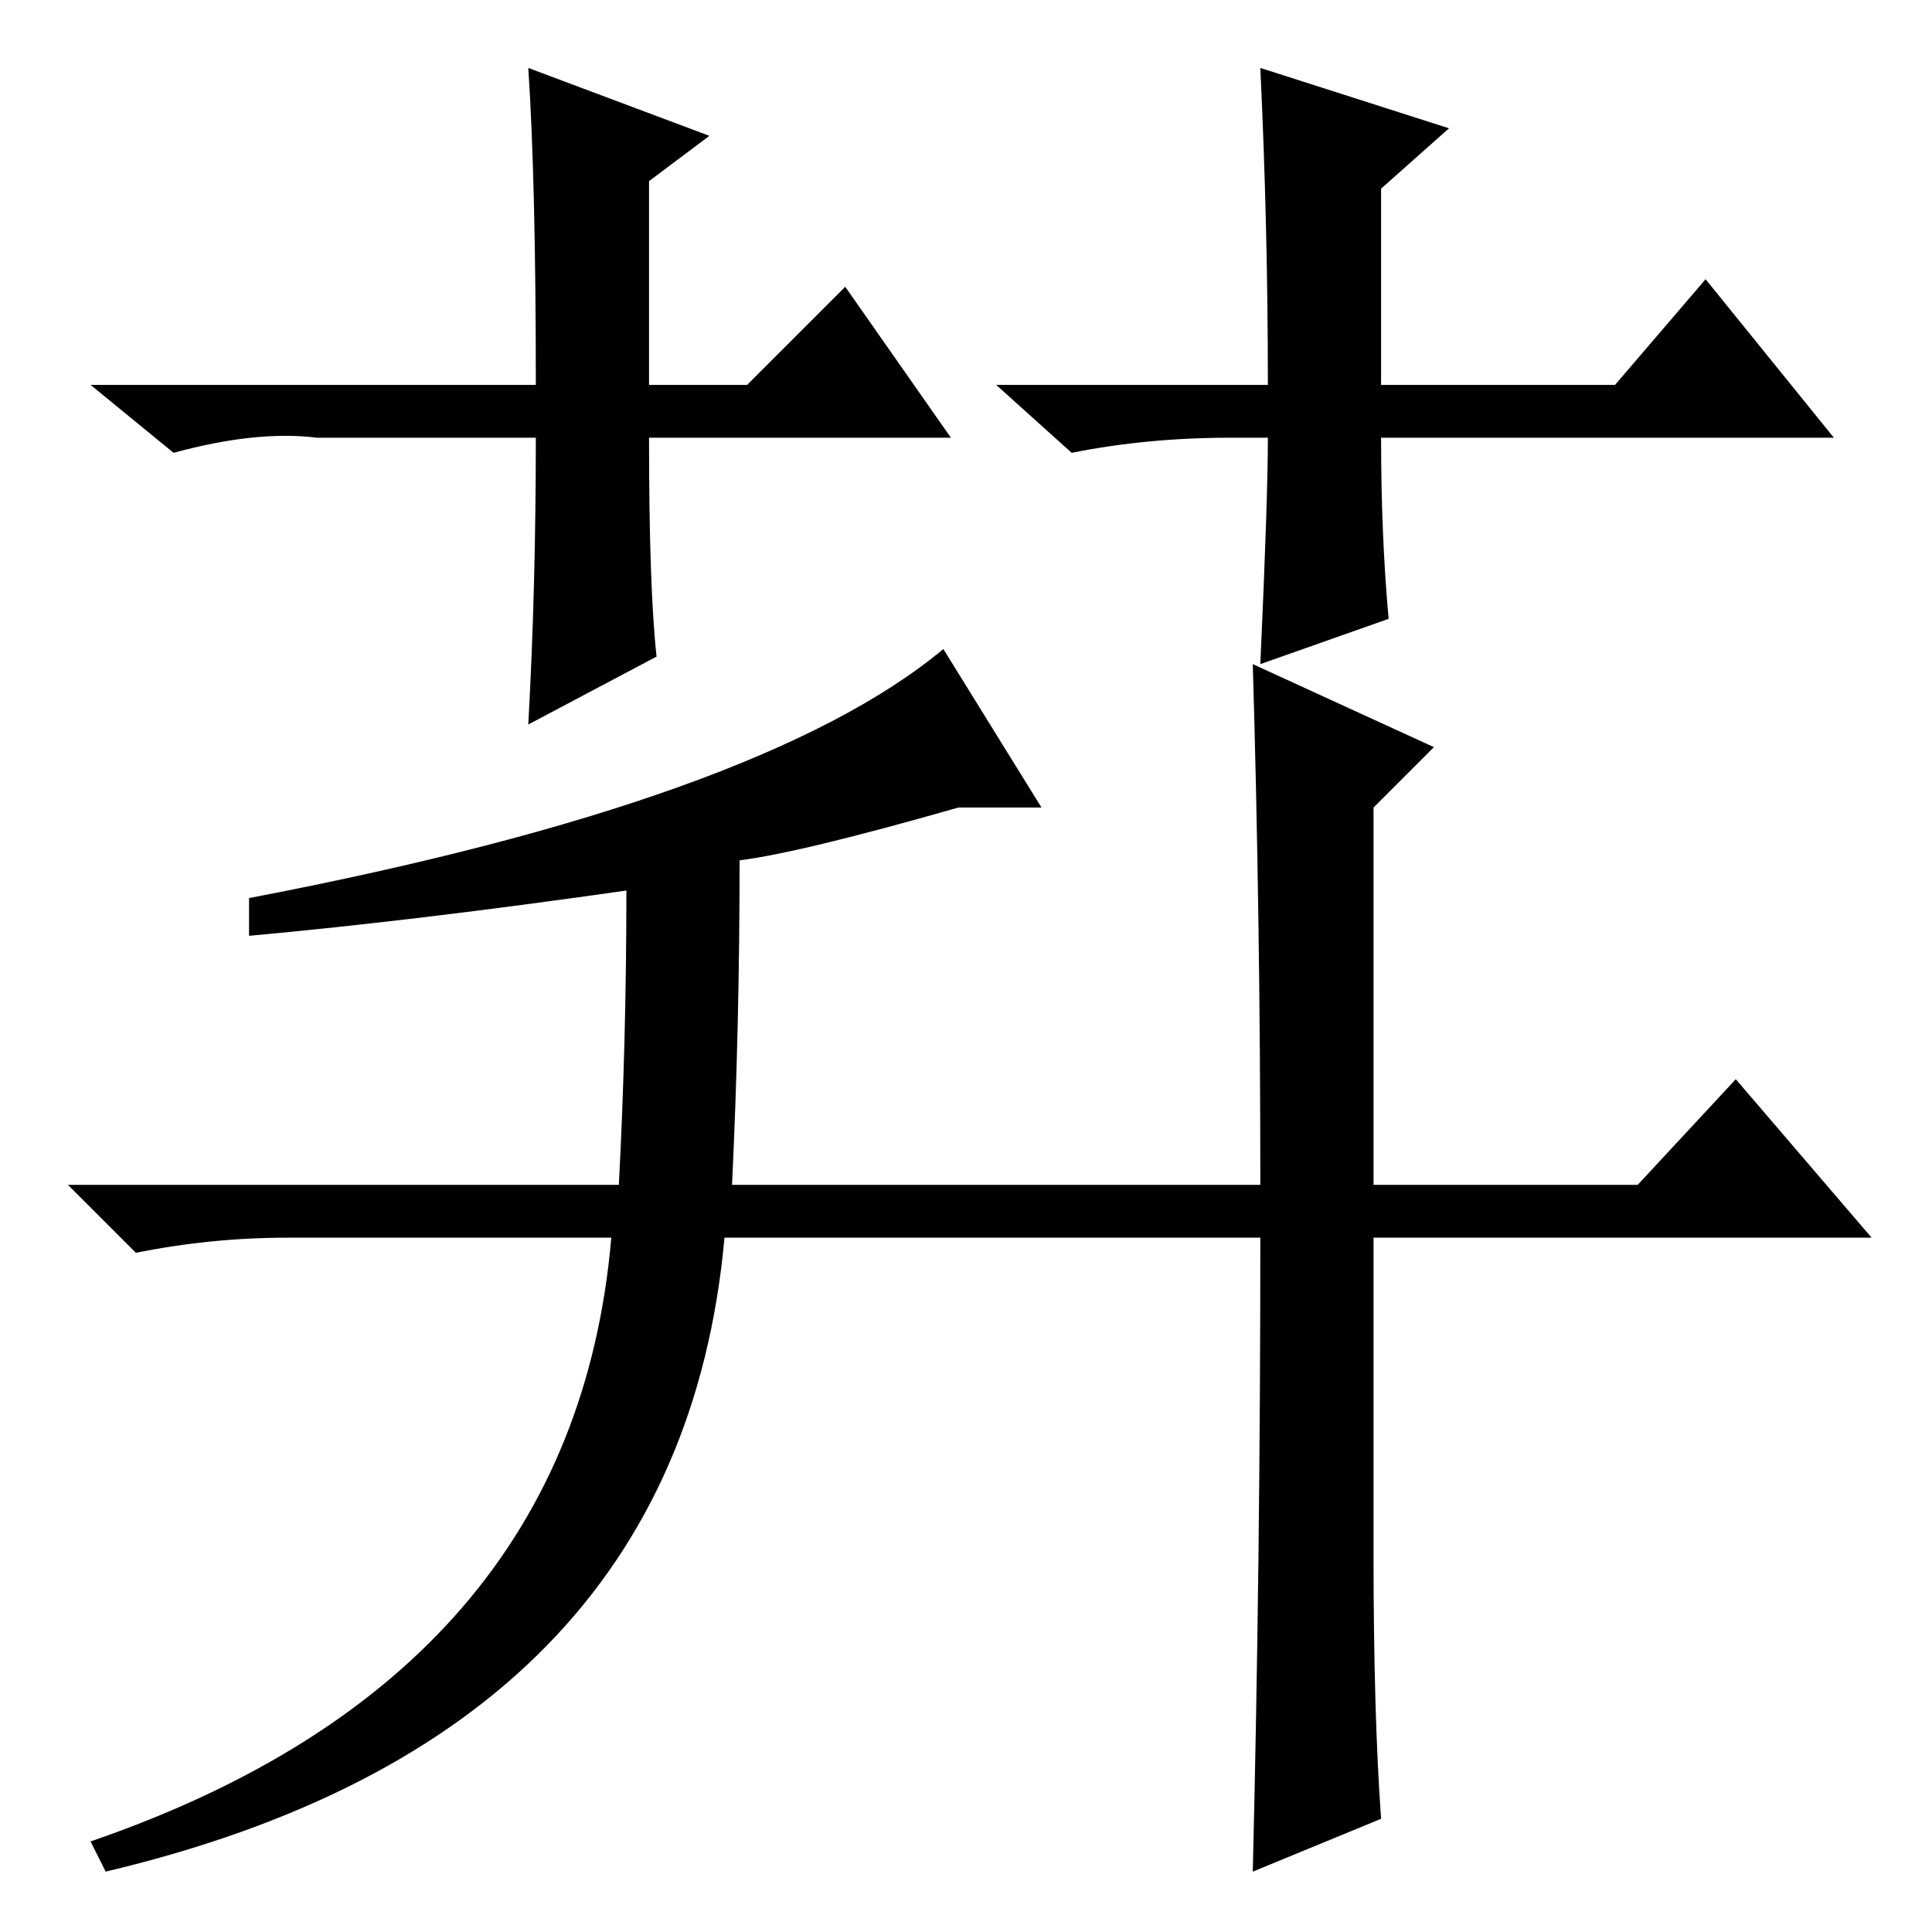 <?xml version="1.0" standalone="no"?>
<!DOCTYPE svg PUBLIC "-//W3C//DTD SVG 1.1//EN" "http://www.w3.org/Graphics/SVG/1.1/DTD/svg11.dtd" >
<svg xmlns="http://www.w3.org/2000/svg" xmlns:xlink="http://www.w3.org/1999/xlink" version="1.1" viewBox="0 -36 256 256">
  <g transform="matrix(1 0 0 -1 0 220)">
   <path fill="currentColor"
d="M126 198h-40q0 -20 1 -29l-17 -9q1 18 1 38h-27h-2q-8 1 -19 -2l-11 9h59q0 27 -1 42l24 -9l-8 -6v-27h13l13 13zM163 198q-11 0 -21 -2l-10 9h36q0 21 -1 42l25 -8l-9 -8v-26h31l12 14l17 -21h-60q0 -13 1 -24l-17 -6q1 22 1 30h-5zM33 132v5q68 13 92 33l13 -21h-11
q-21 -6 -29 -7q0 -22 -1 -43h70q0 35 -1 69l24 -11l-8 -8v-50h35l13 14l18 -21h-66v-42q0 -21 1 -35l-17 -7q1 41 1 84h-71q-6 -66 -82 -84l-2 4q64 22 69 80h-43q-10 0 -20 -2l-9 9h73q1 19 1 39q-28 -4 -50 -6z" />
  </g>

</svg>
